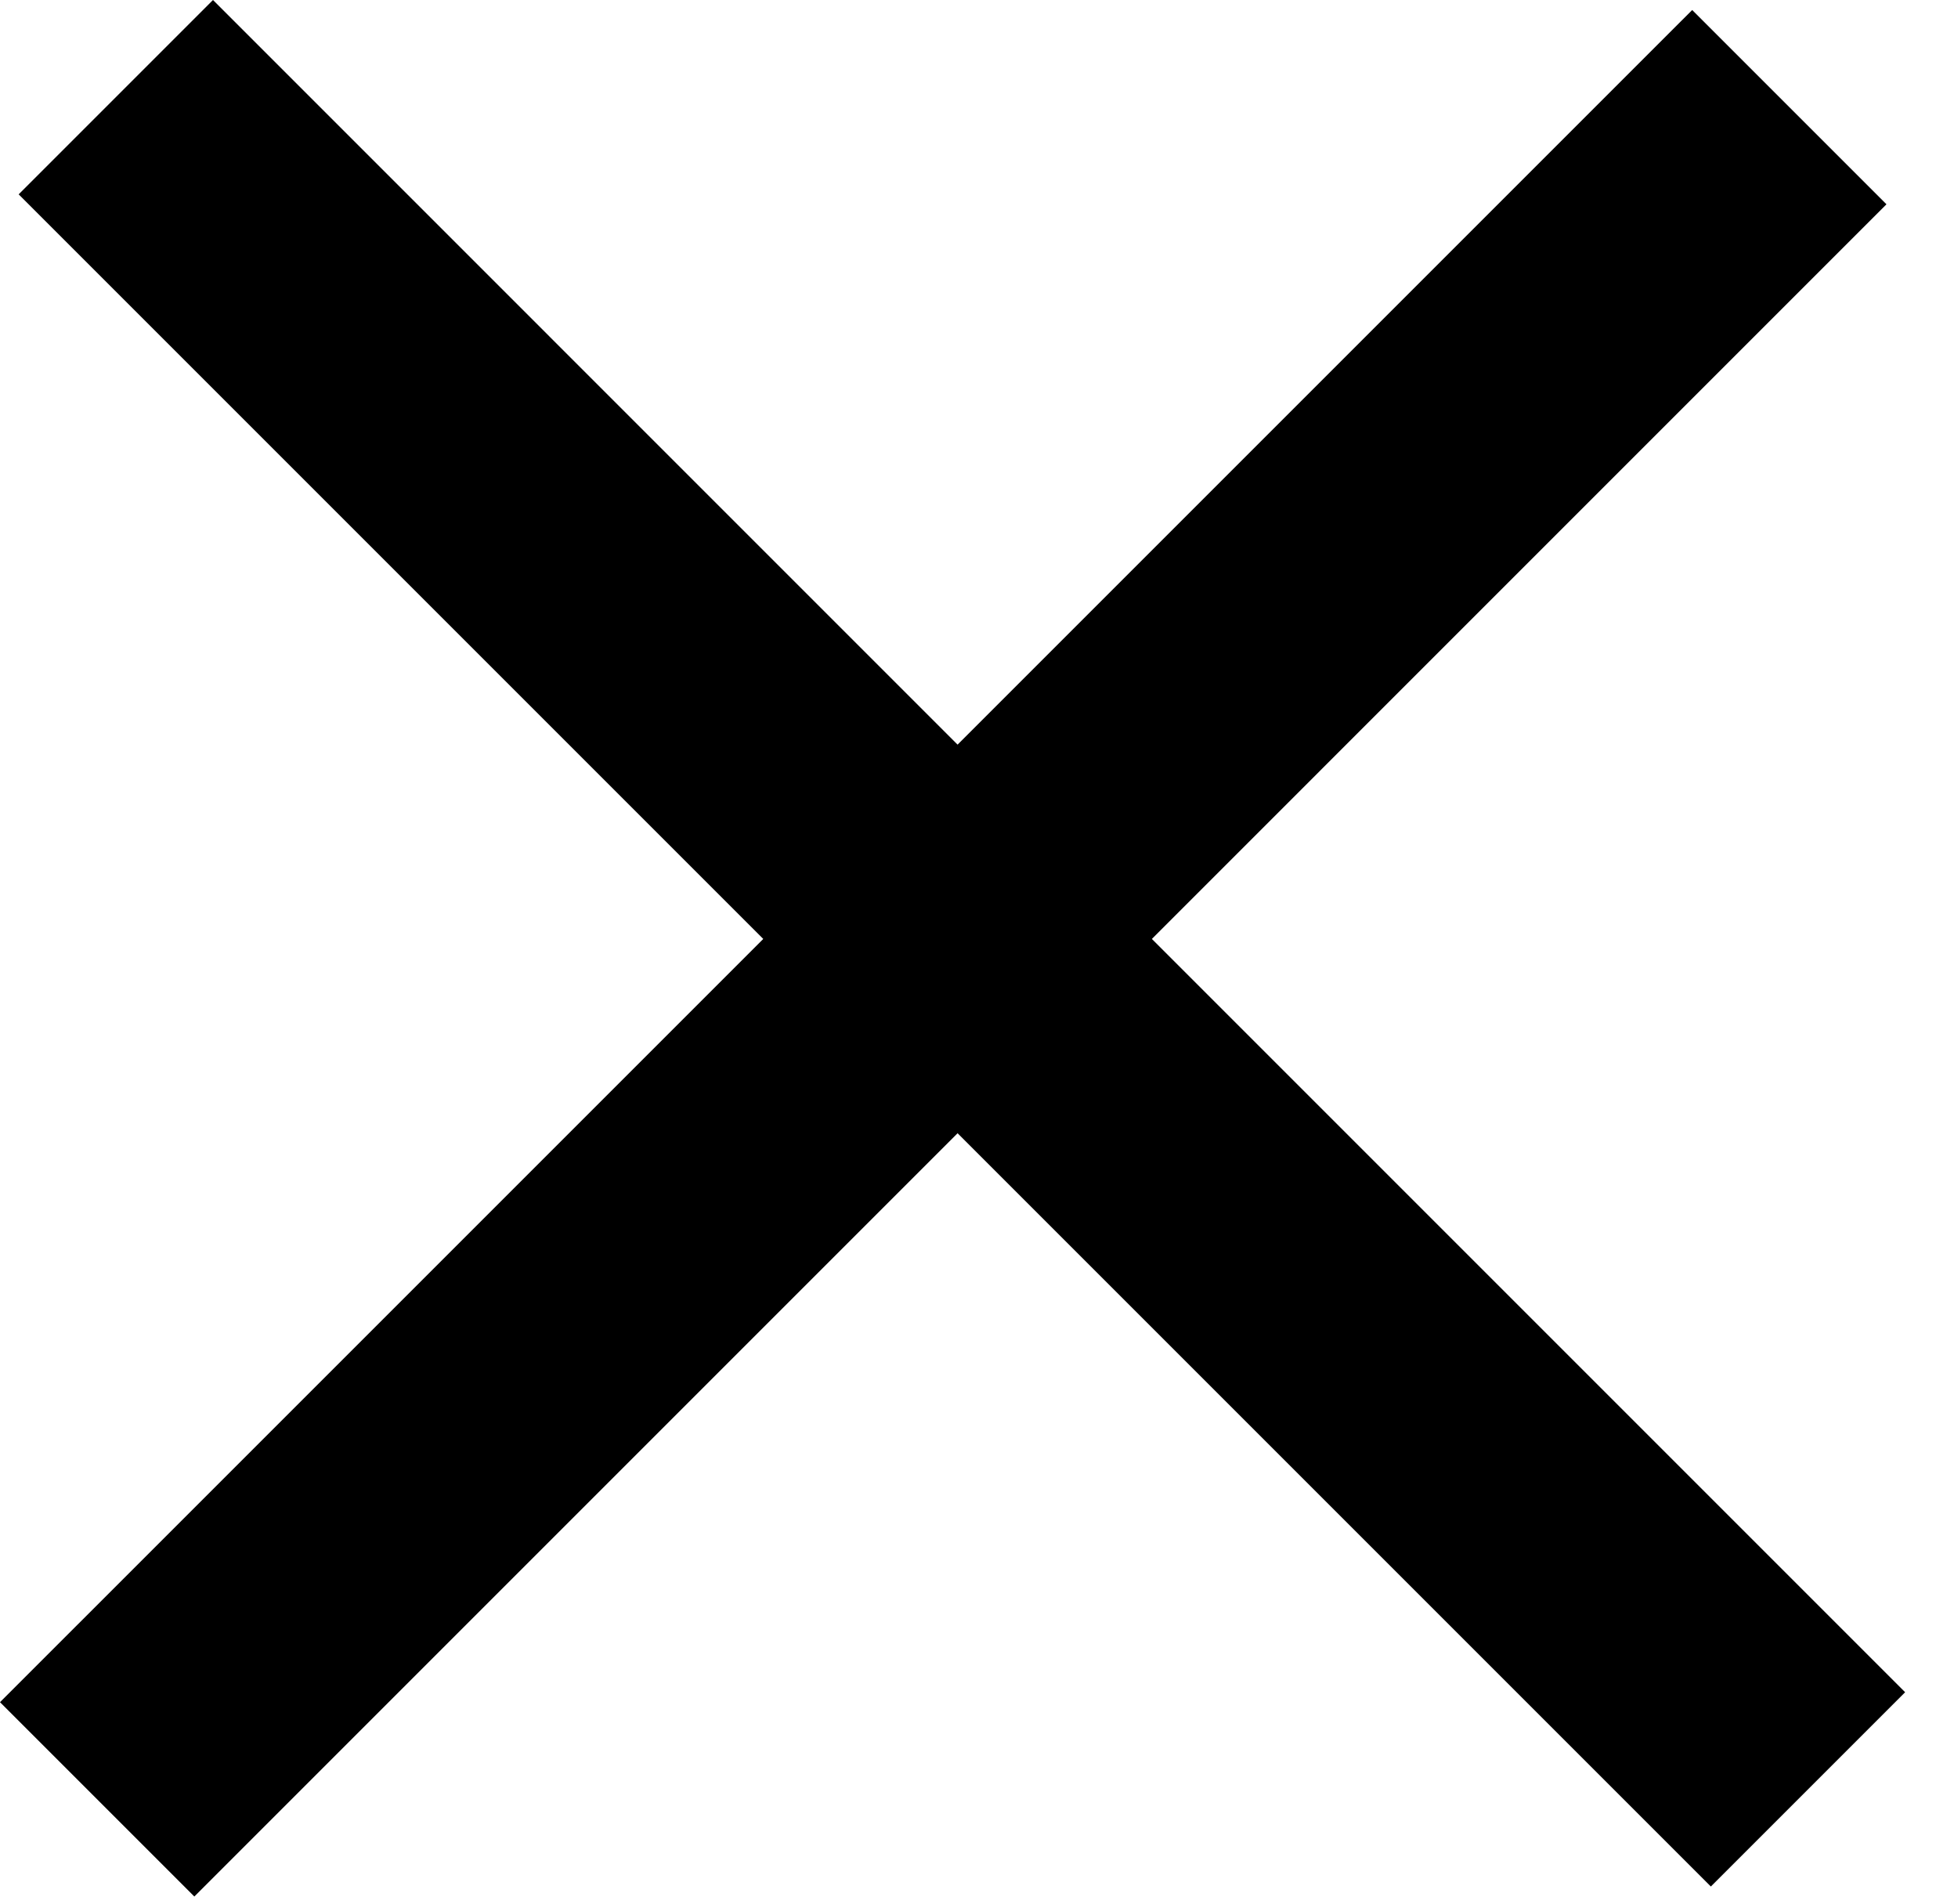 <svg width="36" height="35" viewBox="0 0 36 35" fill="none" xmlns="http://www.w3.org/2000/svg">
<path d="M0 31.296L31.113 0.184L34.685 3.756L3.573 34.869L0 31.296Z" fill="black"/>
<path d="M3.916 0L35.028 31.113L31.456 34.685L0.343 3.573L3.916 0Z" fill="black"/>
</svg>
